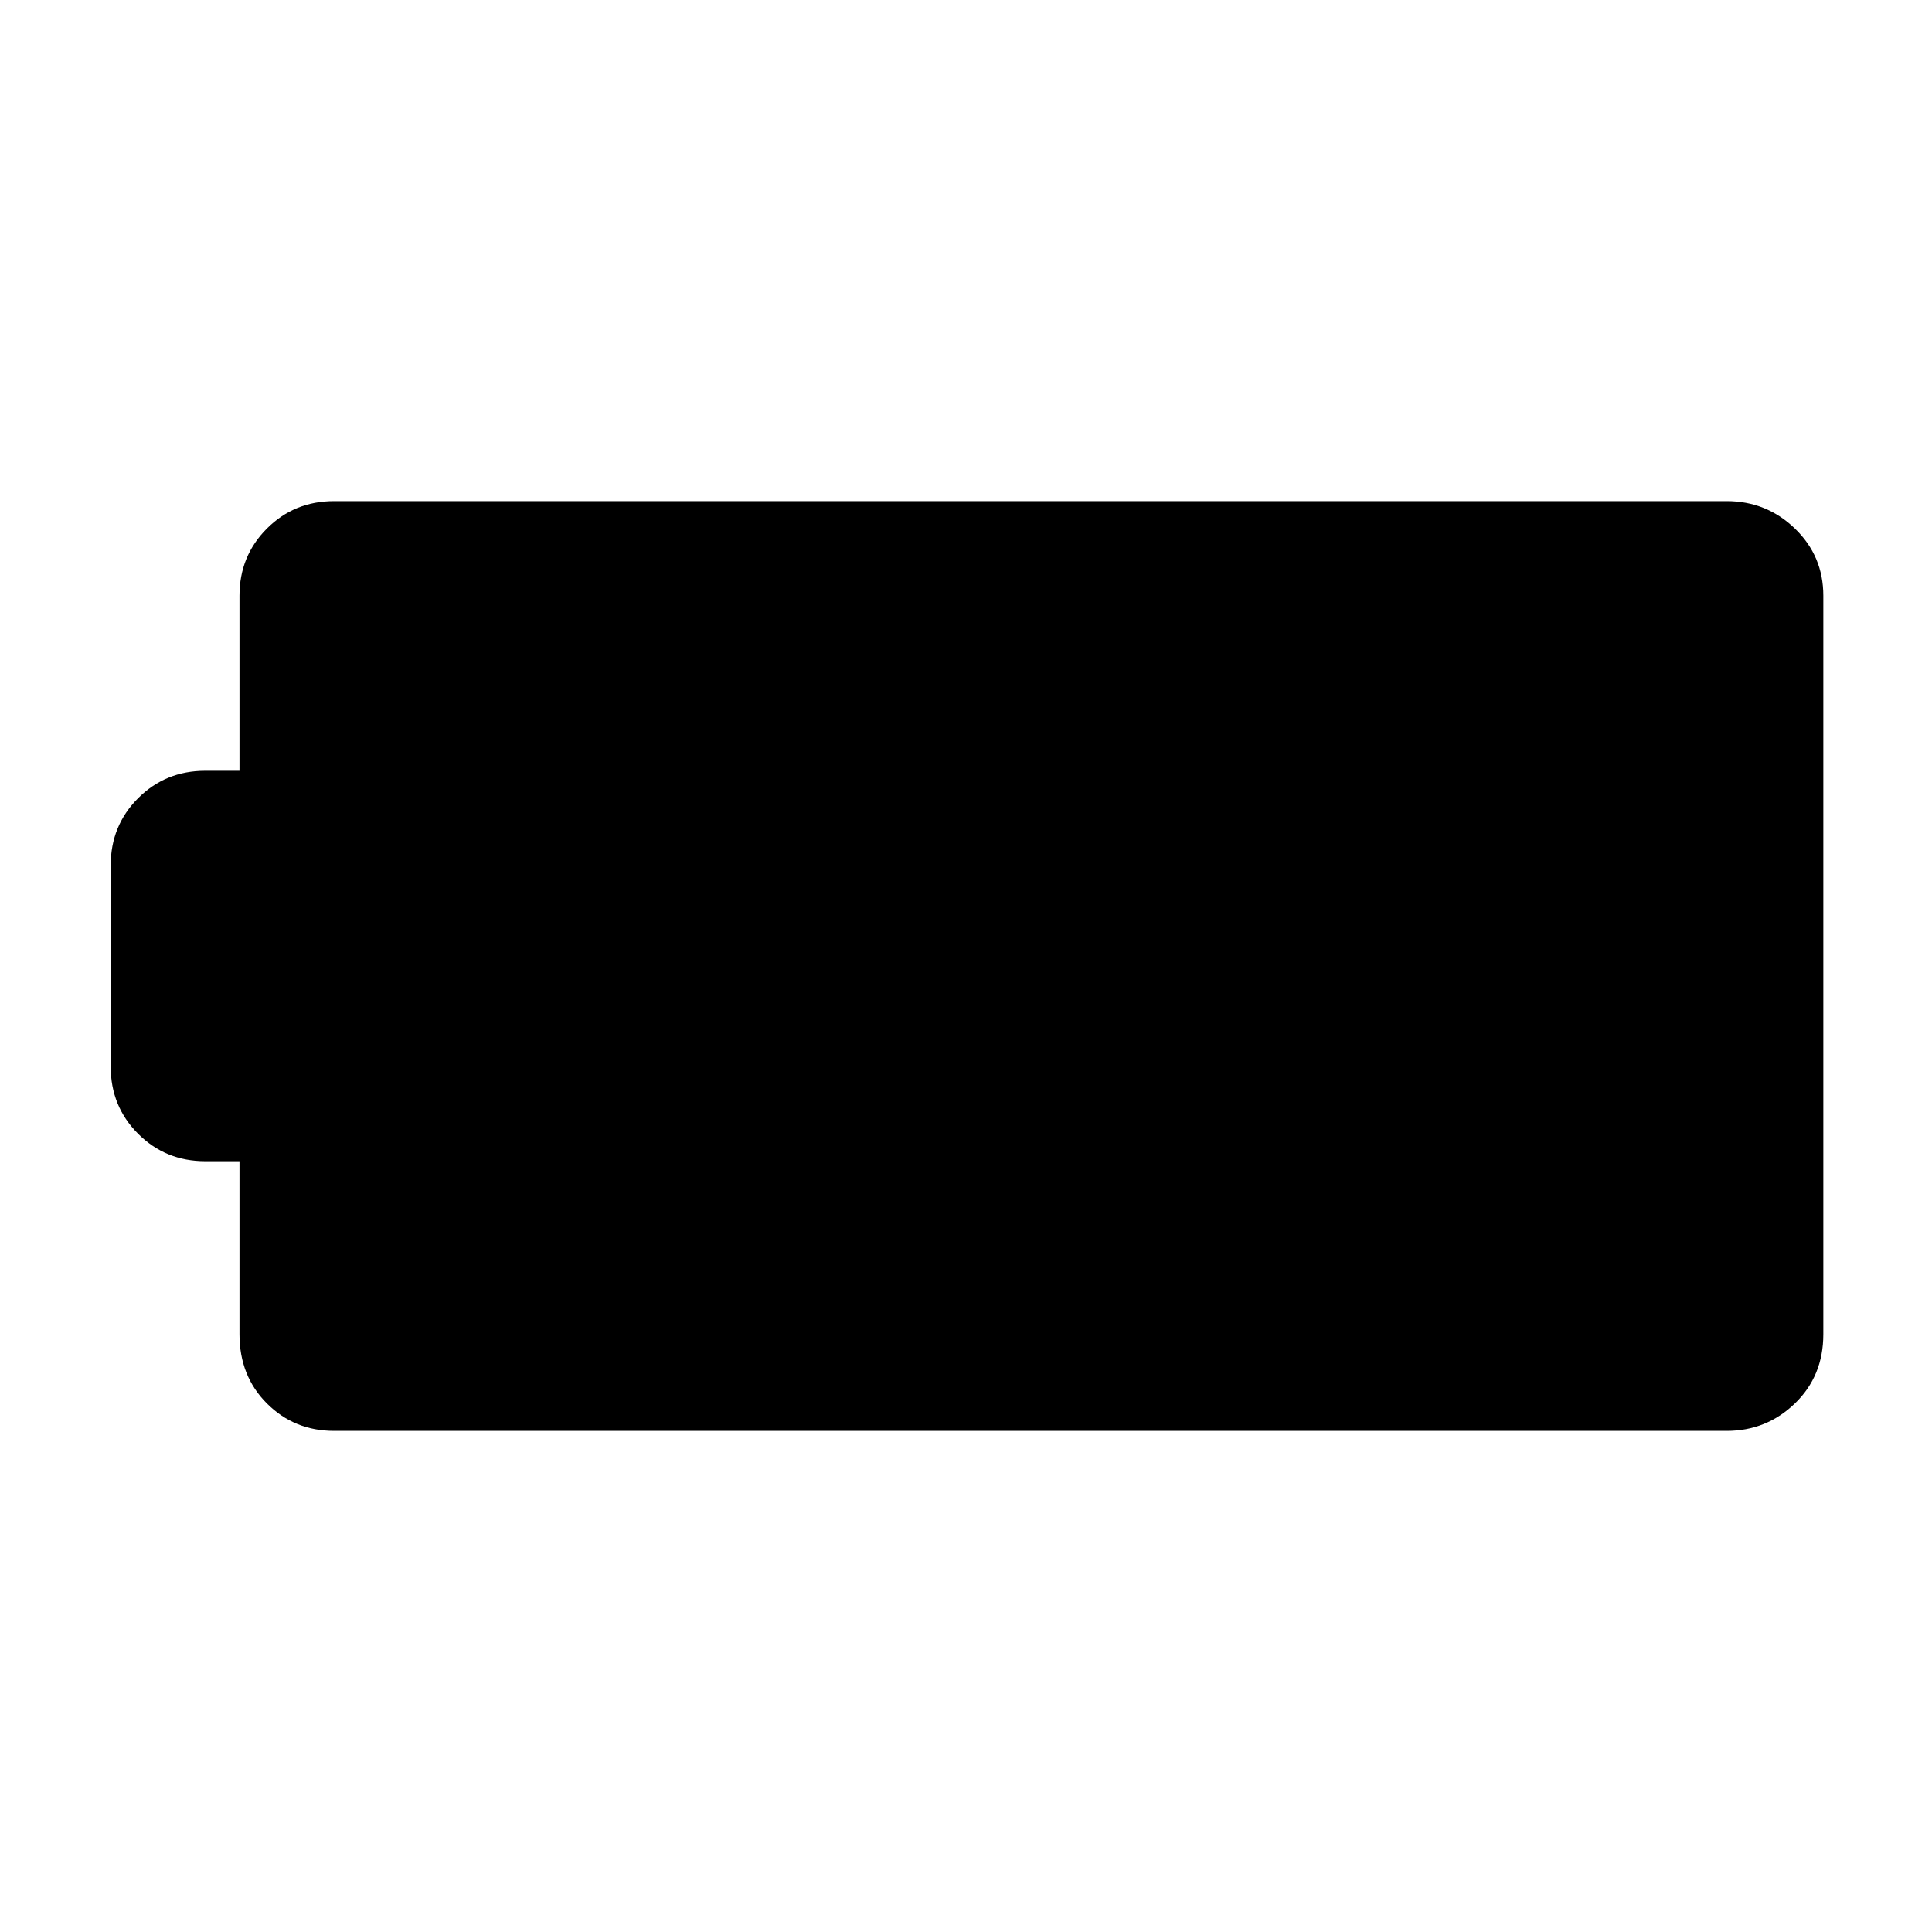 <svg xmlns="http://www.w3.org/2000/svg" width="48" height="48" viewBox="0 -960 960 960"><path d="M166-249q-19.75 0-33.375-13.625T119-297v-86h-17q-19.75 0-33.375-13.625T55-430v-100q0-19.75 13.625-33.375T102-577h17v-87q0-19.75 13.625-33.375T166-711h692q19.75 0 33.875 13.625T906-664v367q0 20.75-14.125 34.375T858-249H166Z"/></svg>